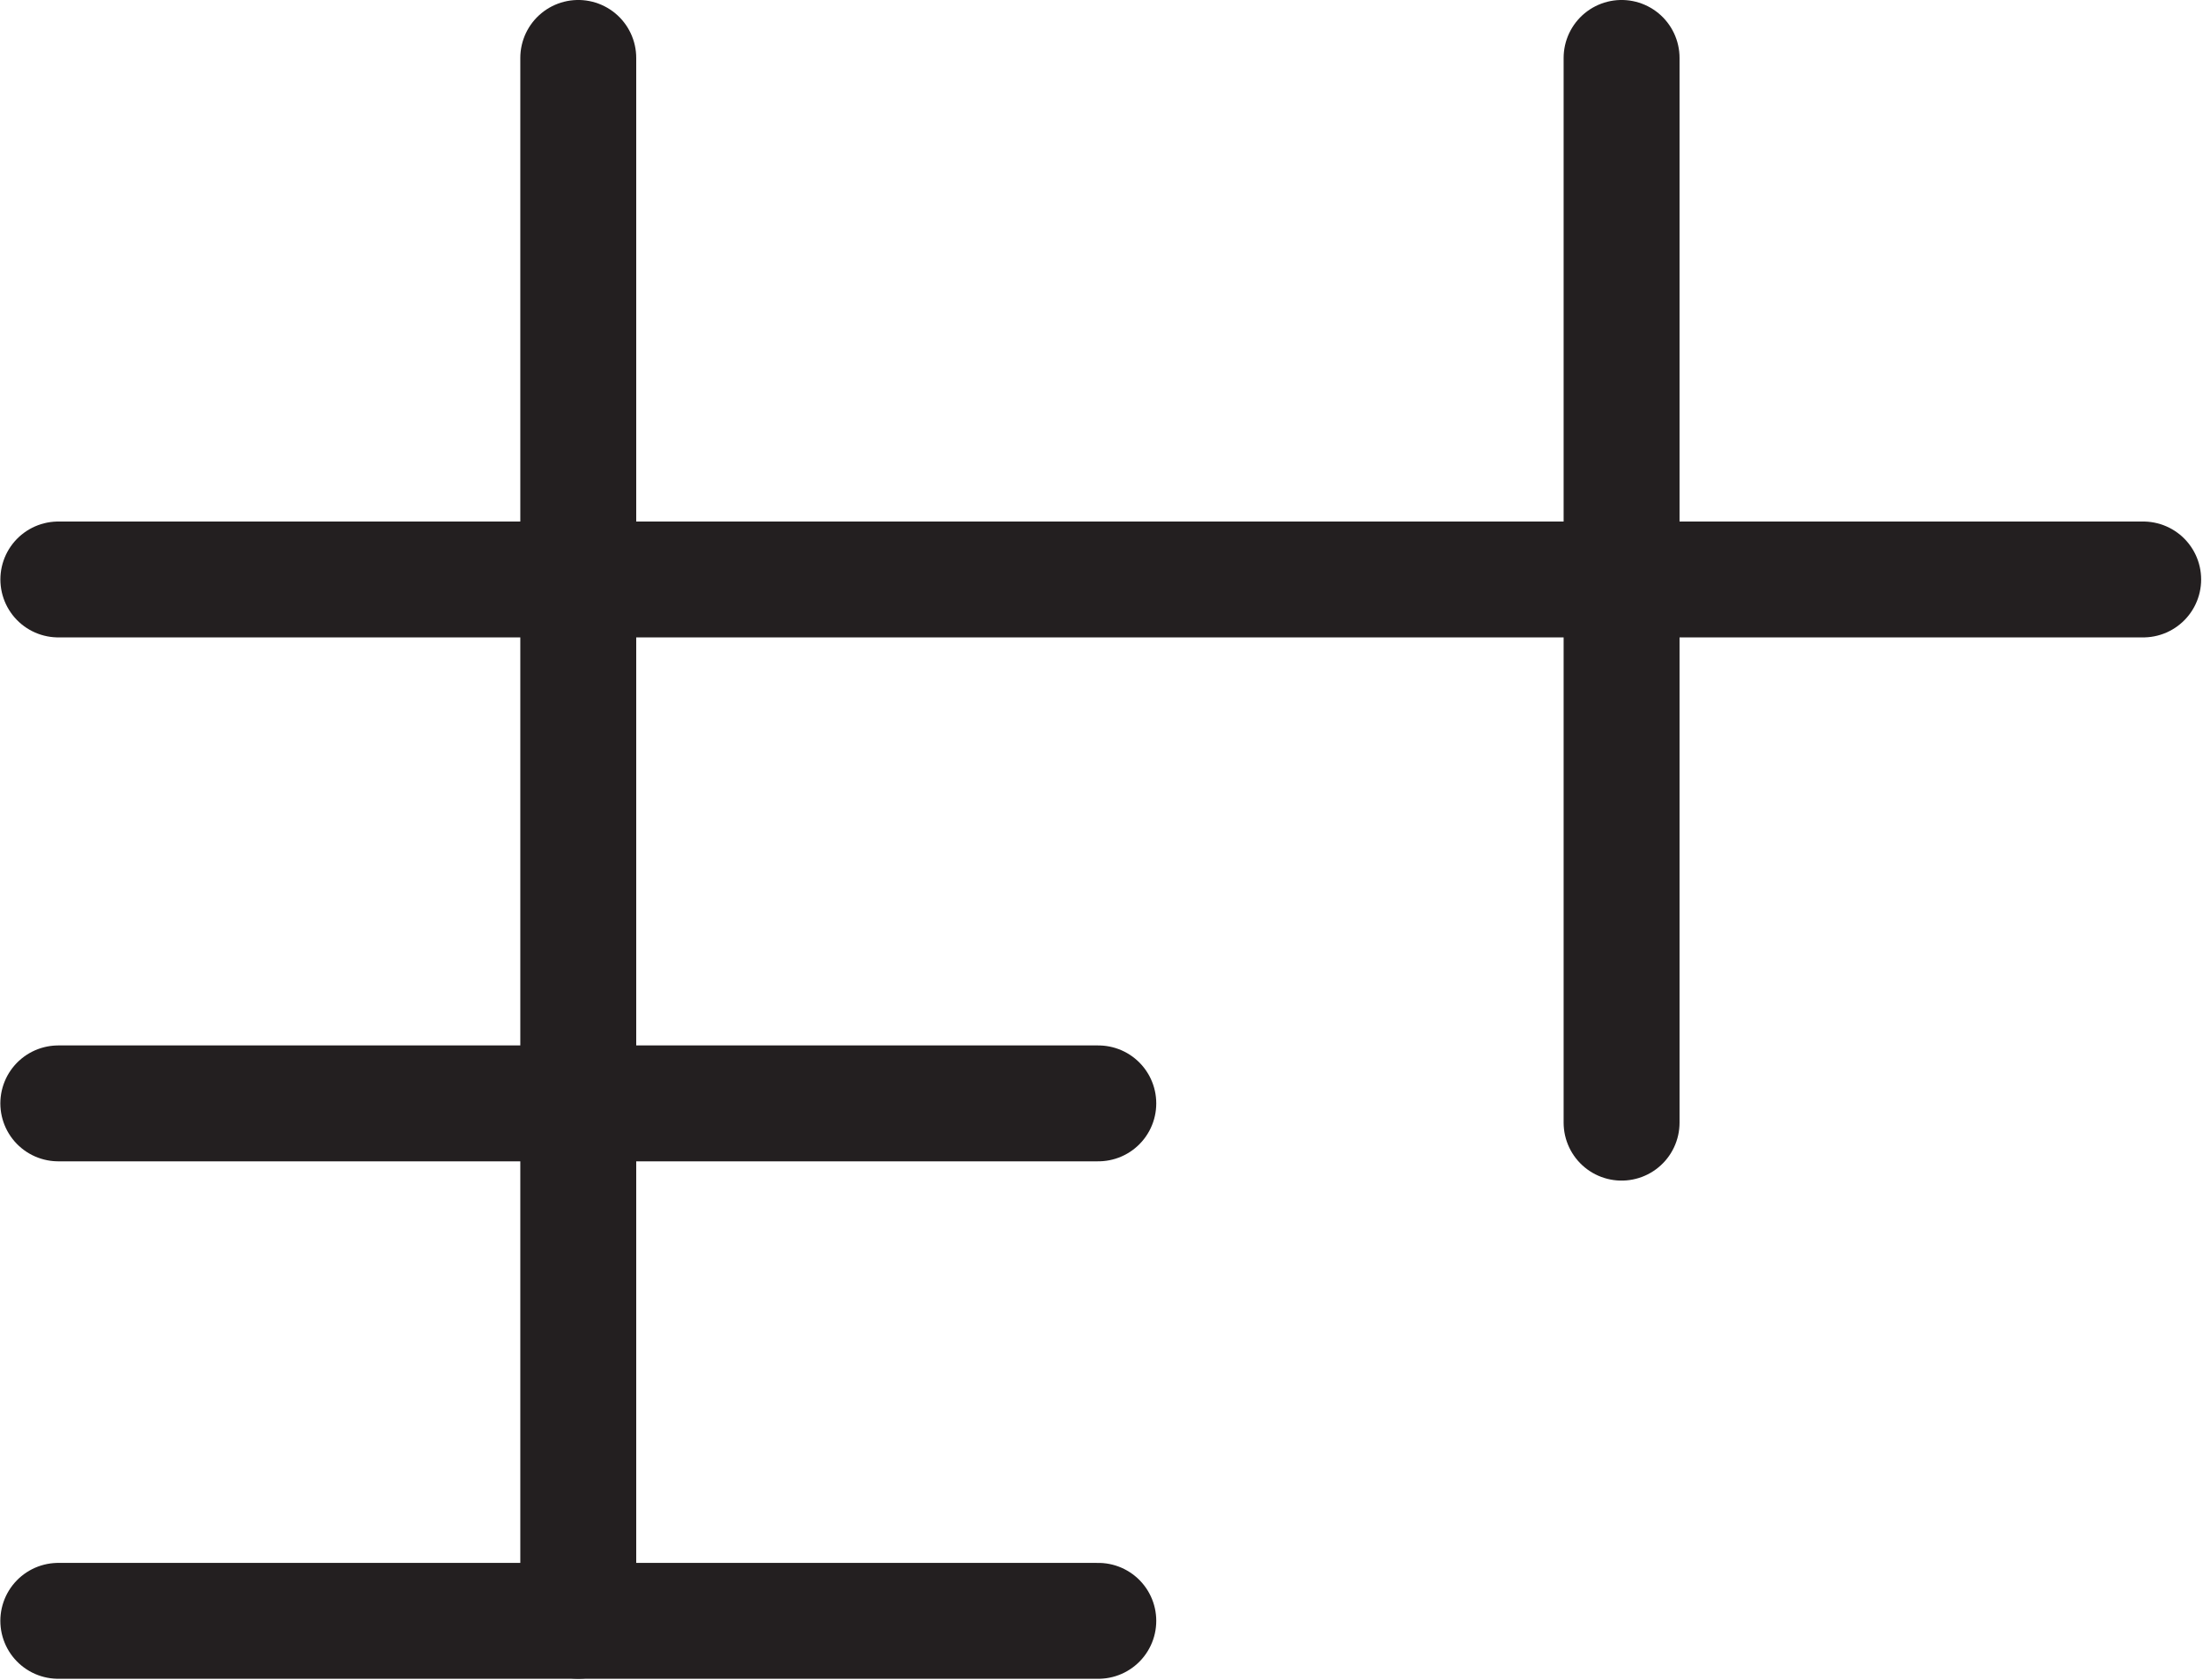 <svg xmlns="http://www.w3.org/2000/svg" xmlns:xlink="http://www.w3.org/1999/xlink" width="113.917pt" height="86.917pt" viewBox="0 0 113.917 86.917" version="1.2">
<defs>
<clipPath id="clip1">
  <path d="M 26 0 L 33 0 L 33 86.836 L 26 86.836 Z M 26 0 "/>
</clipPath>
<clipPath id="clip2">
  <path d="M 0.012 54 L 60 54 L 60 61 L 0.012 61 Z M 0.012 54 "/>
</clipPath>
<clipPath id="clip3">
  <path d="M 0.012 26 L 113.82 26 L 113.82 33 L 0.012 33 Z M 0.012 26 "/>
</clipPath>
<clipPath id="clip4">
  <path d="M 0.012 80 L 60 80 L 60 86.836 L 0.012 86.836 Z M 0.012 80 "/>
</clipPath>
</defs>
<g id="surface1">
<g clip-path="url(#clip1)" clip-rule="nonzero">
<path style="fill:none;stroke-width:6;stroke-linecap:round;stroke-linejoin:miter;stroke:rgb(13.73%,12.16%,12.549%);stroke-opacity:1;stroke-miterlimit:4;" d="M 0.001 0.001 L 0.001 -80.916 " transform="matrix(0.999,0,0,-0.999,29.901,2.997)"/>
</g>
<g clip-path="url(#clip2)" clip-rule="nonzero">
<path style="fill:none;stroke-width:6;stroke-linecap:round;stroke-linejoin:miter;stroke:rgb(13.73%,12.16%,12.549%);stroke-opacity:1;stroke-miterlimit:4;" d="M 0.001 0 L -53.831 0 " transform="matrix(0.999,0,0,-0.999,56.792,57.071)"/>
</g>
<g clip-path="url(#clip3)" clip-rule="nonzero">
<path style="fill:none;stroke-width:6;stroke-linecap:round;stroke-linejoin:miter;stroke:rgb(13.73%,12.16%,12.549%);stroke-opacity:1;stroke-miterlimit:4;" d="M 0 -0.001 L -107.915 -0.001 " transform="matrix(0.999,0,0,-0.999,110.824,29.971)"/>
</g>
<path style="fill:none;stroke-width:6;stroke-linecap:round;stroke-linejoin:miter;stroke:rgb(13.73%,12.16%,12.549%);stroke-opacity:1;stroke-miterlimit:4;" d="M 0.002 0.001 L 0.002 -55.126 " transform="matrix(0.999,0,0,-0.999,83.85,2.997)"/>
<g clip-path="url(#clip4)" clip-rule="nonzero">
<path style="fill:none;stroke-width:6;stroke-linecap:round;stroke-linejoin:miter;stroke:rgb(13.73%,12.16%,12.549%);stroke-opacity:1;stroke-miterlimit:4;" d="M 0.001 0.001 L -53.831 0.001 " transform="matrix(0.999,0,0,-0.999,56.792,83.837)"/>
</g>
</g>
</svg>